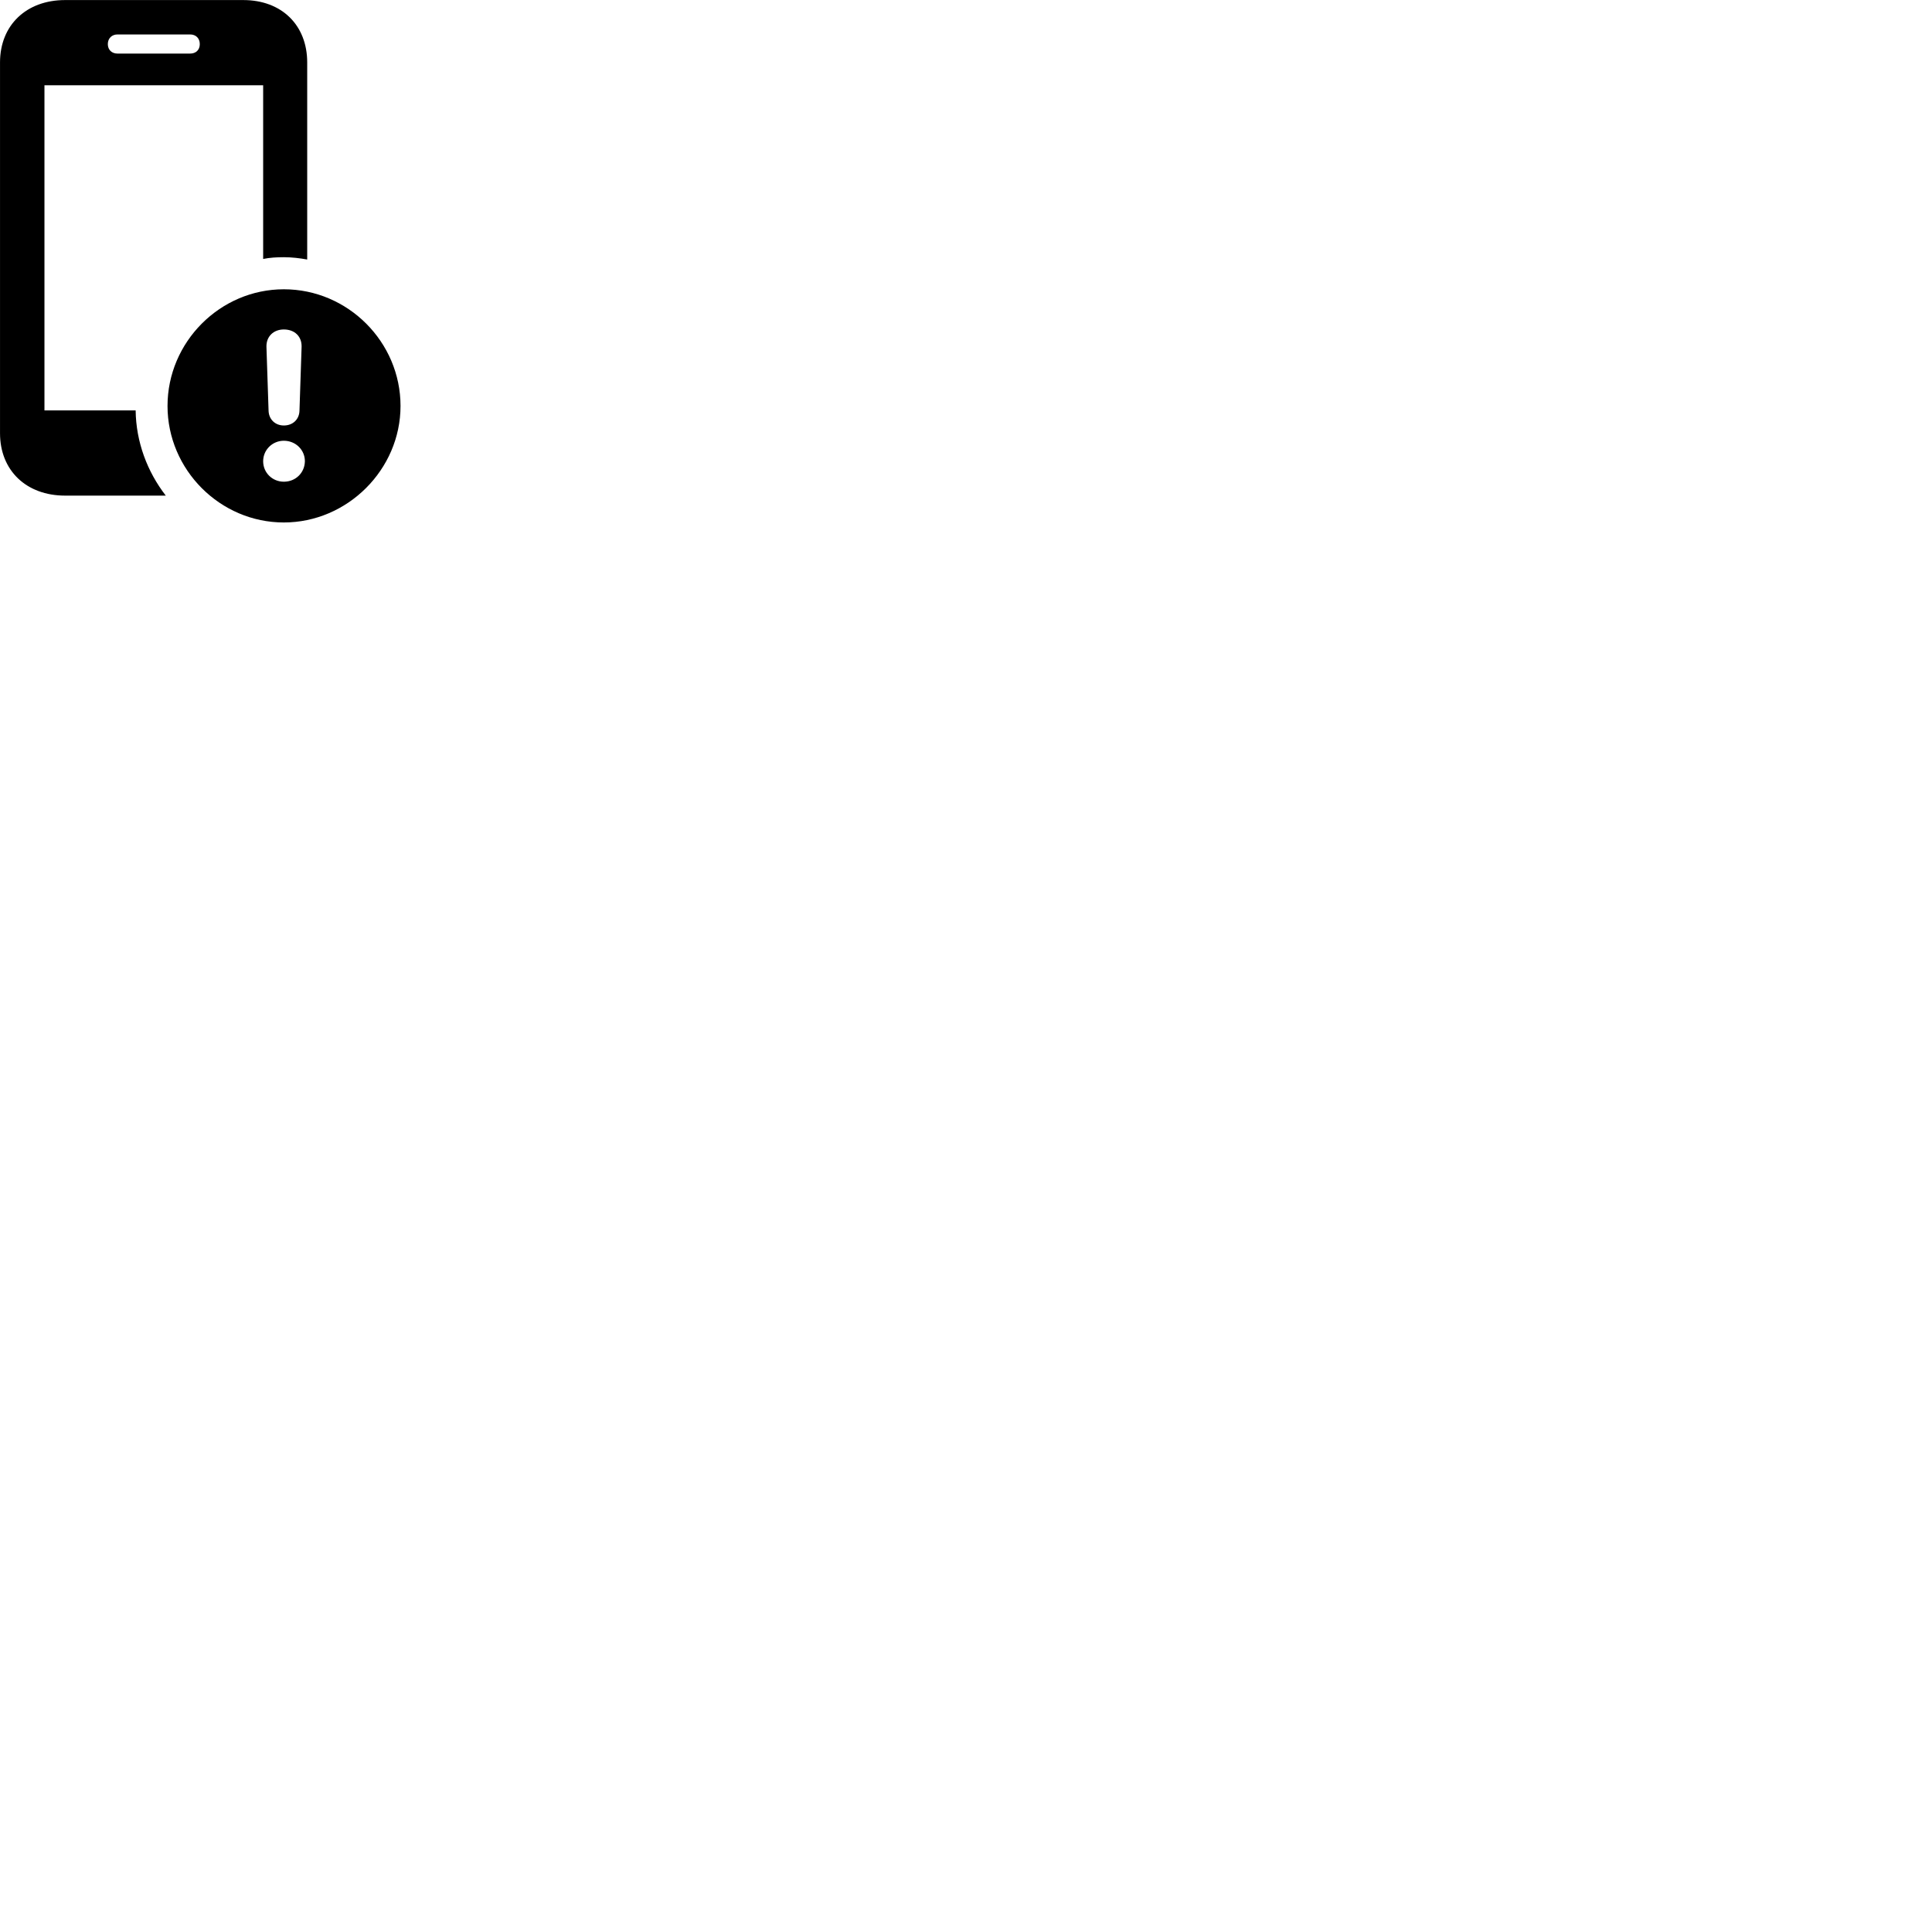 
        <svg xmlns="http://www.w3.org/2000/svg" viewBox="0 0 100 100">
            <path d="M2.301 21.243V4.413H13.621V13.403C13.971 13.333 14.321 13.313 14.691 13.313C15.101 13.313 15.521 13.363 15.901 13.433V3.233C15.901 1.303 14.581 0.003 12.591 0.003H3.371C1.361 0.003 0.001 1.303 0.001 3.233V22.423C0.001 24.353 1.361 25.653 3.371 25.653H8.581C7.621 24.413 7.041 22.873 7.021 21.243ZM5.581 2.283C5.581 1.983 5.791 1.783 6.081 1.783H9.841C10.141 1.783 10.341 1.983 10.341 2.283C10.341 2.583 10.141 2.773 9.841 2.773H6.081C5.791 2.773 5.581 2.583 5.581 2.283ZM14.691 27.043C17.981 27.043 20.731 24.303 20.731 21.013C20.731 17.703 18.011 14.973 14.691 14.973C11.391 14.973 8.671 17.703 8.671 21.013C8.671 24.313 11.391 27.043 14.691 27.043ZM14.691 22.023C14.241 22.023 13.911 21.703 13.901 21.253L13.791 17.943C13.781 17.413 14.161 17.053 14.691 17.053C15.251 17.053 15.621 17.413 15.611 17.943L15.501 21.253C15.491 21.703 15.161 22.023 14.691 22.023ZM14.691 24.933C14.101 24.933 13.621 24.473 13.621 23.873C13.621 23.283 14.101 22.813 14.691 22.813C15.301 22.813 15.781 23.283 15.781 23.873C15.771 24.473 15.301 24.933 14.691 24.933Z" />
        </svg>
    
